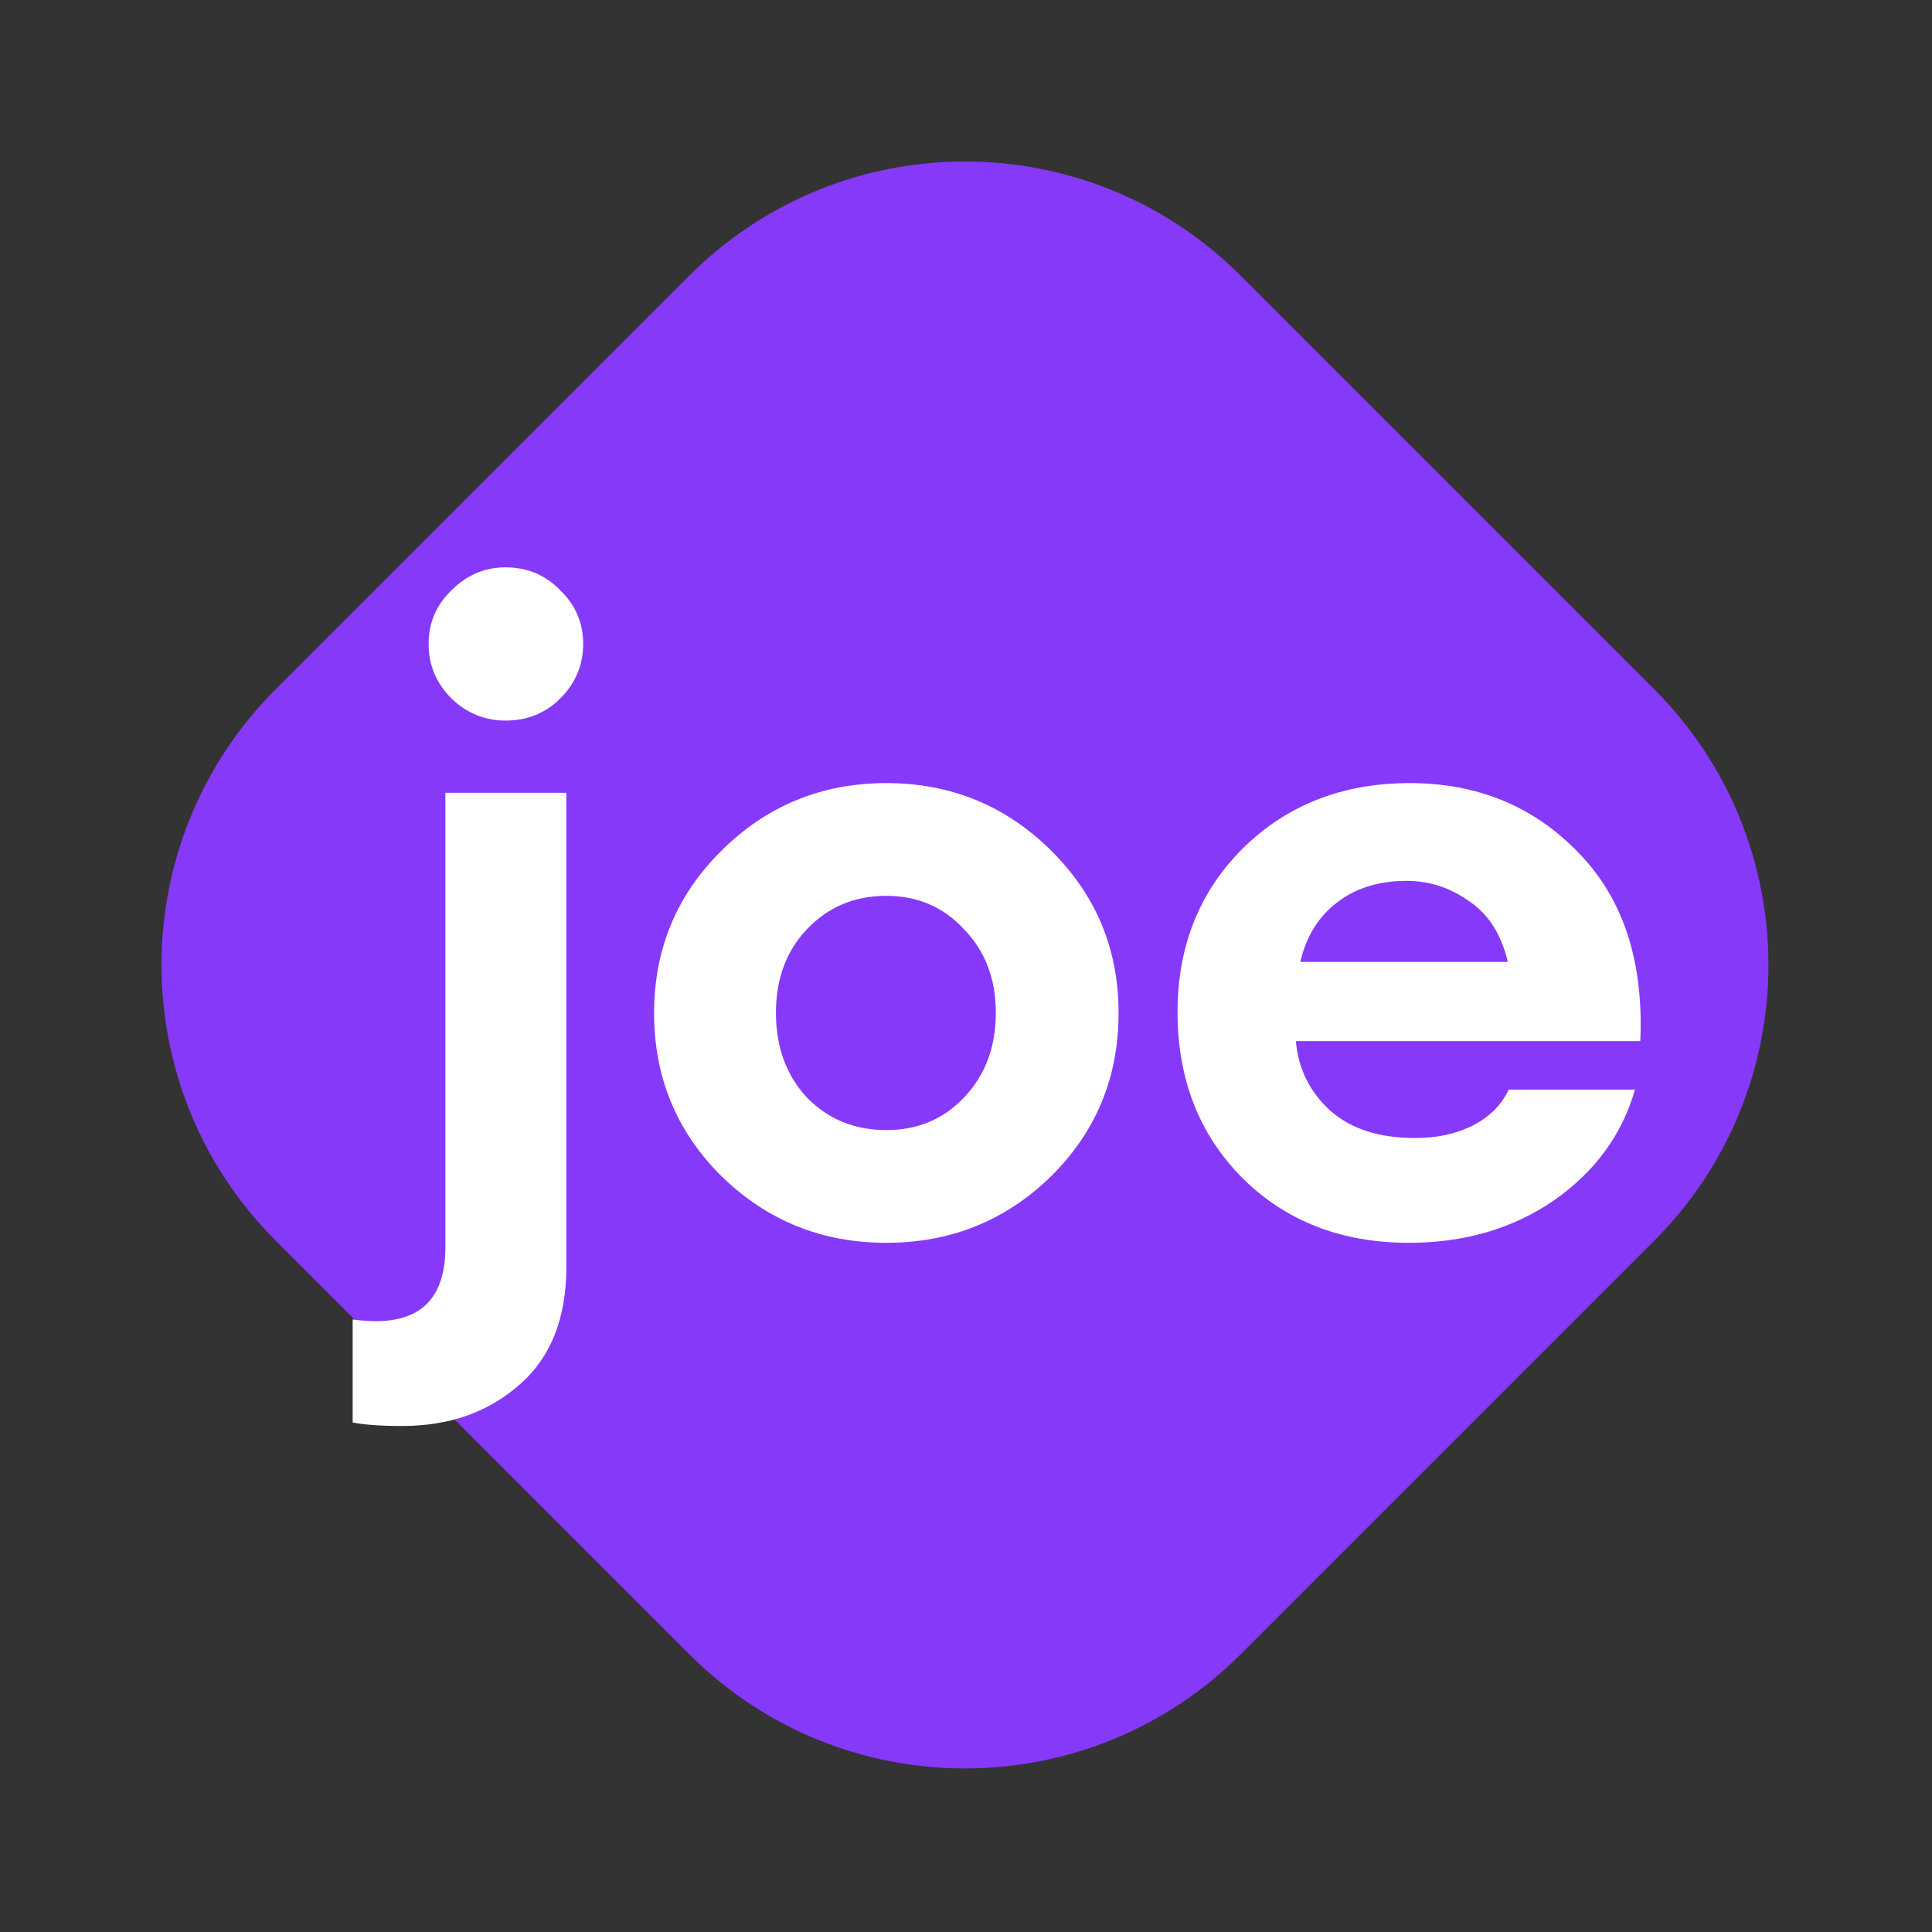 <svg viewBox="0 0 126 126" fill="none" xmlns="http://www.w3.org/2000/svg" class="NavbarLogo__StyledSvg-sc-1dazgjg-0 krObjK"><rect x="0" y="0" width="126" height="126" fill="#333333" stroke="none"/><path d="M17.981 80.913C8.05 70.983 8.05 54.882 17.981 44.952L44.952 17.981C54.882 8.05 70.983 8.05 80.913 17.981L107.884 44.952C117.815 54.882 117.815 70.983 107.884 80.913L80.913 107.884C70.983 117.815 54.882 117.815 44.952 107.884L17.981 80.913Z" fill="#8739FA" class="NavbarLogo__StyledPurplePath-sc-1dazgjg-3 hWkWeQ"></path><path d="M36.937 51.704V82.604C36.937 85.974 35.919 88.539 33.885 90.3C31.85 92.1 29.297 93 26.225 93C24.843 93 23.768 92.923 23 92.77V86.05C23.538 86.127 24.037 86.165 24.497 86.165C27.53 86.165 29.047 84.557 29.047 81.341V51.704H36.937ZM32.963 46.994C31.619 46.994 30.448 46.515 29.45 45.558C28.452 44.562 27.953 43.375 27.953 41.997C27.953 40.618 28.452 39.451 29.45 38.493C30.448 37.498 31.619 37 32.963 37C34.384 37 35.574 37.498 36.534 38.493C37.532 39.451 38.031 40.618 38.031 41.997C38.031 43.375 37.532 44.562 36.534 45.558C35.574 46.515 34.384 46.994 32.963 46.994Z" fill="white"></path><path d="M68.516 76.746C65.56 79.617 61.989 81.053 57.804 81.053C53.619 81.053 50.049 79.617 47.093 76.746C44.136 73.836 42.658 70.275 42.658 66.063C42.658 61.889 44.136 58.347 47.093 55.437C50.049 52.527 53.619 51.072 57.804 51.072C61.989 51.072 65.56 52.527 68.516 55.437C71.472 58.347 72.951 61.889 72.951 66.063C72.951 70.275 71.472 73.836 68.516 76.746ZM57.804 73.701C59.839 73.701 61.529 72.993 62.872 71.576C64.254 70.121 64.945 68.283 64.945 66.063C64.945 63.842 64.254 62.023 62.872 60.606C61.529 59.151 59.839 58.424 57.804 58.424C55.731 58.424 54.003 59.151 52.621 60.606C51.277 62.023 50.605 63.842 50.605 66.063C50.605 68.283 51.277 70.121 52.621 71.576C54.003 72.993 55.731 73.701 57.804 73.701Z" fill="white"></path><path d="M91.886 81.053C87.471 81.053 83.843 79.637 81.001 76.803C78.199 73.97 76.797 70.37 76.797 66.005C76.797 61.717 78.218 58.156 81.059 55.322C83.939 52.489 87.567 51.072 91.944 51.072C96.359 51.072 100.025 52.584 102.943 55.609C105.861 58.596 107.205 62.693 106.975 67.9H84.514C84.668 69.7 85.417 71.213 86.76 72.438C88.104 73.625 89.947 74.219 92.289 74.219C93.71 74.219 94.958 73.95 96.033 73.414C97.146 72.84 97.933 72.055 98.394 71.059H106.629C105.785 74.008 104.018 76.42 101.331 78.296C98.643 80.134 95.495 81.053 91.886 81.053ZM91.713 57.447C89.909 57.447 88.392 57.926 87.164 58.883C85.974 59.802 85.186 61.085 84.802 62.731H98.336C97.914 60.932 97.069 59.611 95.802 58.768C94.574 57.888 93.211 57.447 91.713 57.447Z" fill="white"></path></svg>